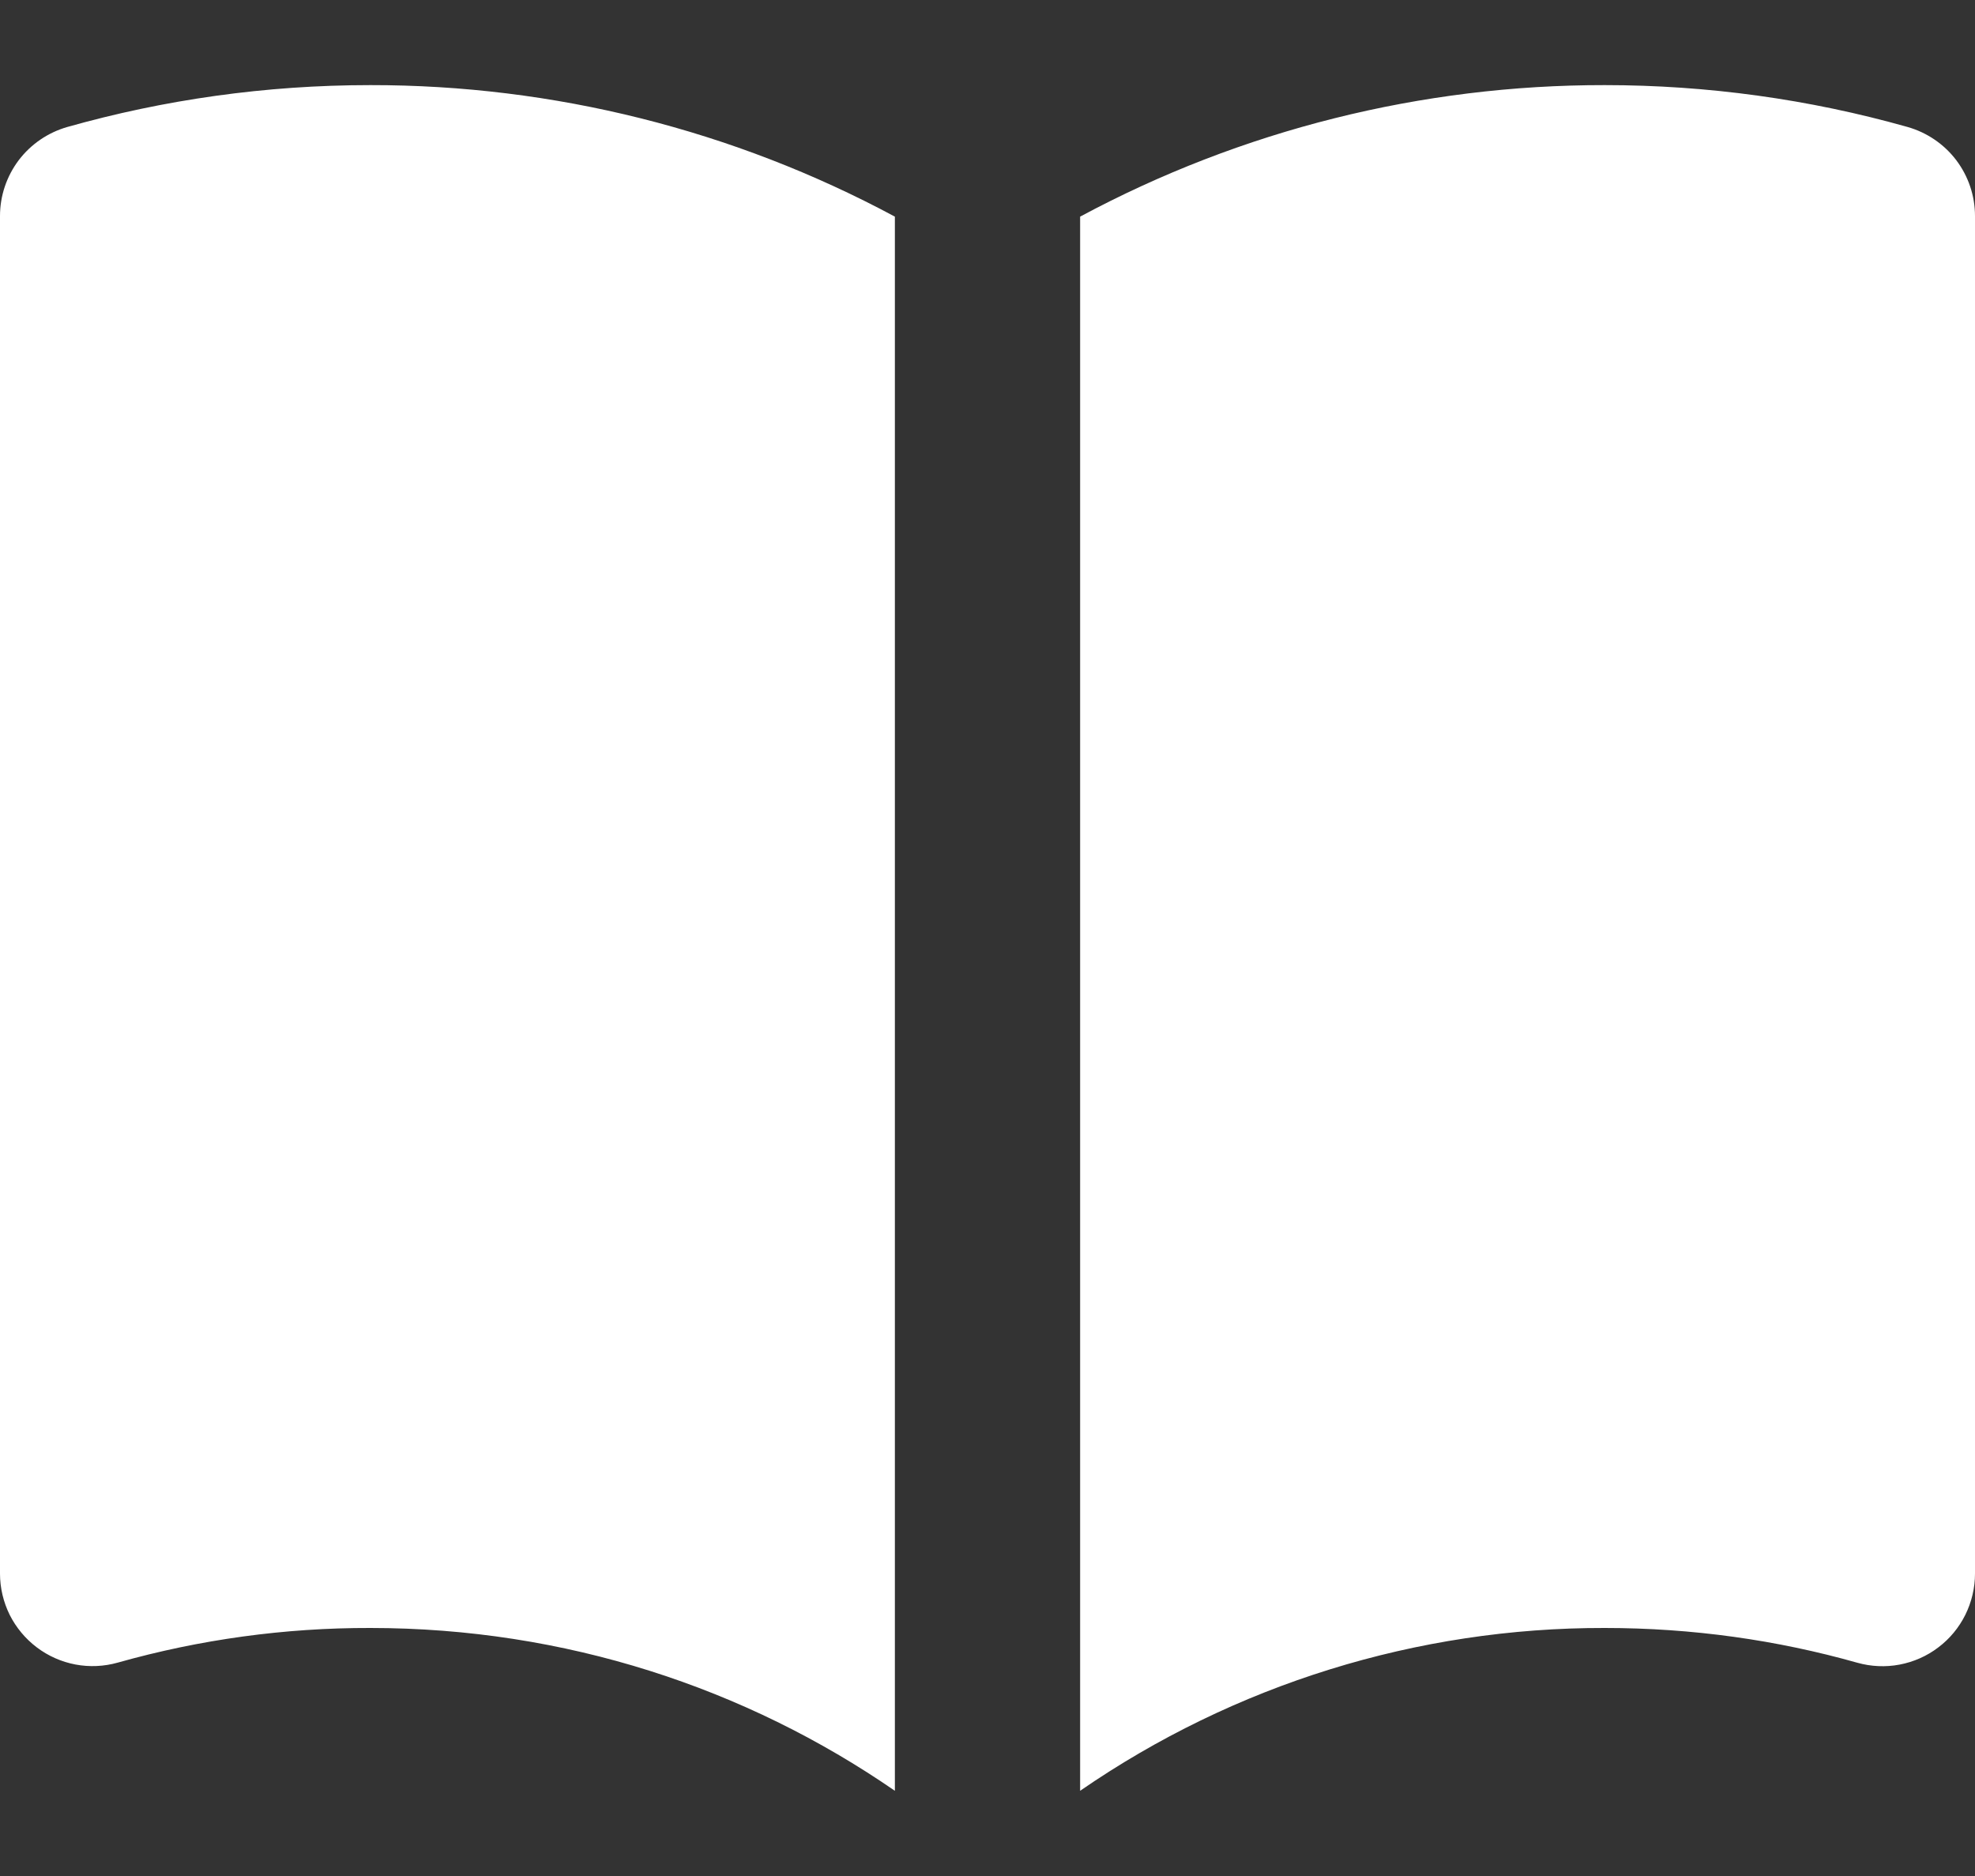 <svg width="20" height="19" viewBox="0 0 20 19" fill="none" xmlns="http://www.w3.org/2000/svg">
<rect x="0" y="0" width="20" height="19" fill="#333333" stroke="none"/>
<path d="M10.938 18.137C12.499 17.06 14.353 16.484 16.25 16.488C17.137 16.488 17.995 16.61 18.808 16.84C18.947 16.879 19.094 16.886 19.236 16.859C19.378 16.832 19.513 16.773 19.628 16.685C19.744 16.598 19.837 16.485 19.902 16.355C19.966 16.225 20 16.082 20 15.938V2.188C20 1.983 19.933 1.785 19.81 1.622C19.687 1.46 19.514 1.342 19.317 1.286C18.319 1.004 17.287 0.862 16.25 0.862C14.396 0.86 12.571 1.317 10.938 2.194V18.137ZM9.062 2.194C7.429 1.317 5.604 0.86 3.75 0.862C2.688 0.862 1.659 1.01 0.682 1.286C0.486 1.342 0.313 1.46 0.19 1.622C0.067 1.785 0 1.983 0 2.188V15.938C0 16.082 0.034 16.225 0.098 16.355C0.163 16.484 0.257 16.597 0.372 16.684C0.488 16.772 0.622 16.831 0.764 16.858C0.907 16.885 1.053 16.878 1.192 16.839C2.025 16.604 2.885 16.486 3.75 16.488C5.724 16.488 7.553 17.096 9.062 18.137V2.194Z" fill="white"/>
</svg>

